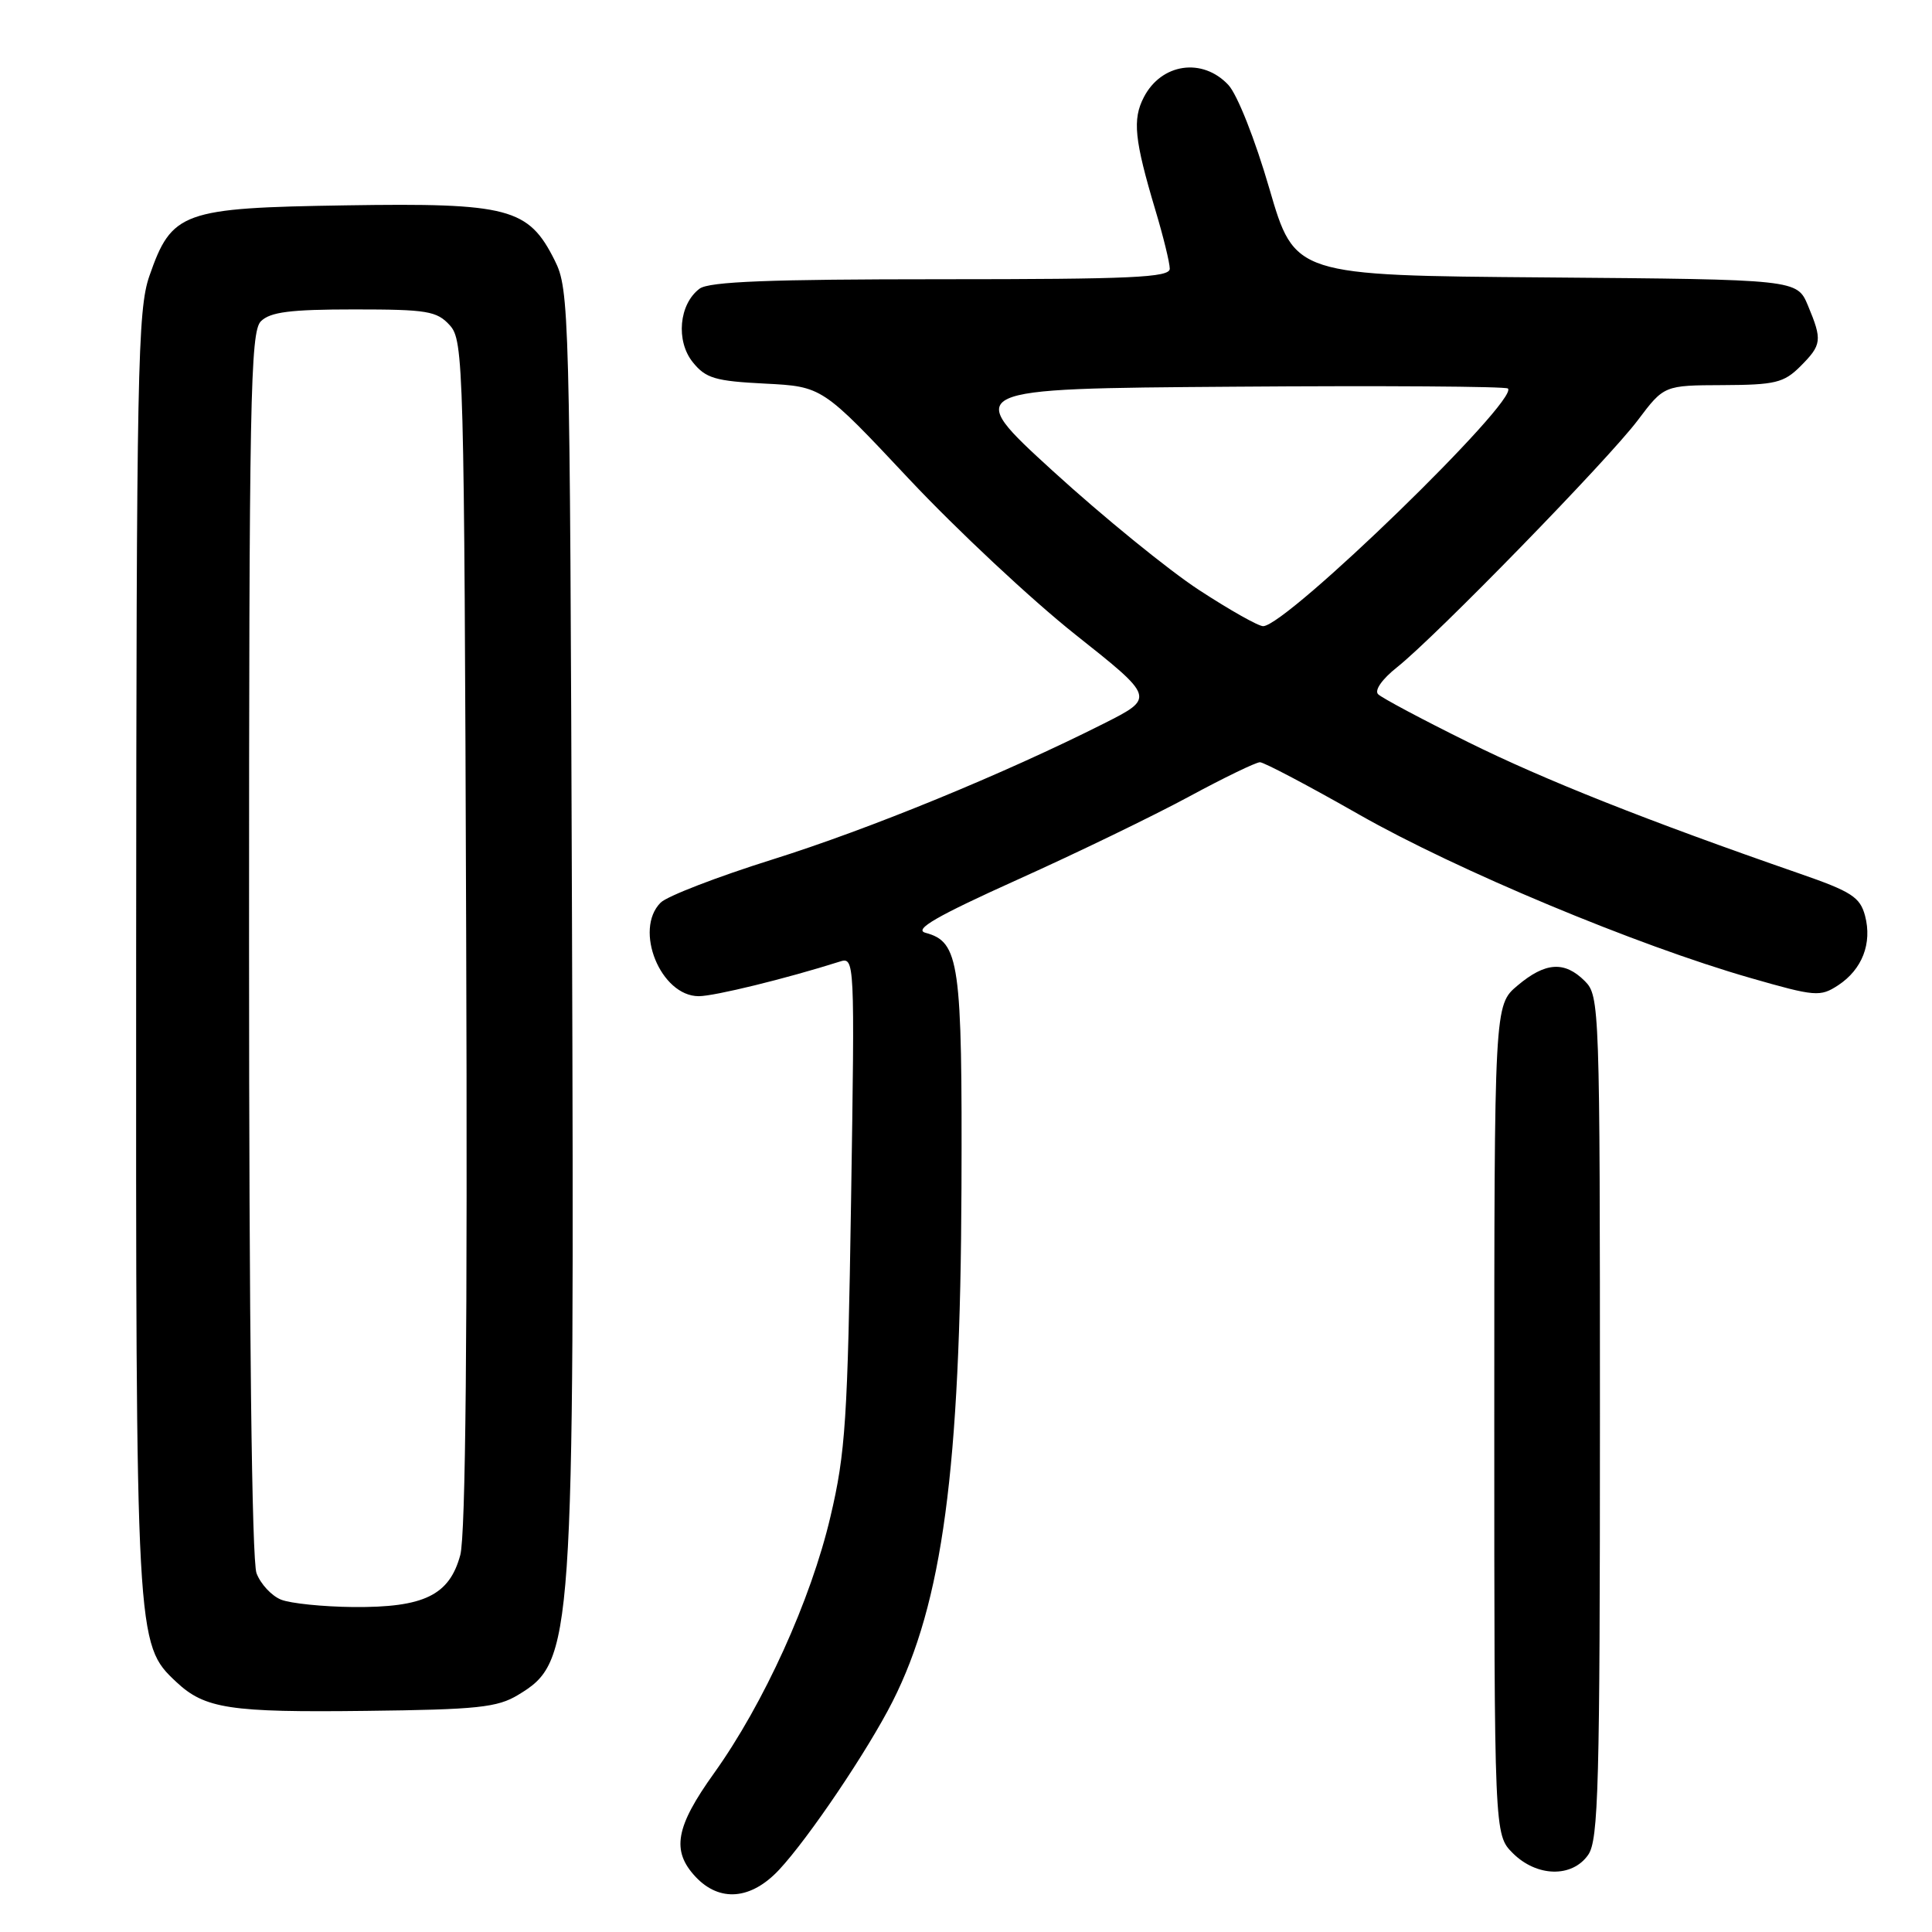<?xml version="1.0" encoding="UTF-8" standalone="no"?>
<!DOCTYPE svg PUBLIC "-//W3C//DTD SVG 1.1//EN" "http://www.w3.org/Graphics/SVG/1.1/DTD/svg11.dtd" >
<svg xmlns="http://www.w3.org/2000/svg" xmlns:xlink="http://www.w3.org/1999/xlink" version="1.1" viewBox="0 0 256 256">
 <g >
 <path fill="currentColor"
d=" M 103.24 247.75 C 107.14 243.57 115.00 231.93 118.27 225.46 C 124.89 212.38 127.26 194.69 127.40 157.41 C 127.51 127.46 127.13 124.81 122.63 123.60 C 121.03 123.17 124.09 121.40 134.80 116.57 C 142.67 113.03 152.90 108.07 157.54 105.56 C 162.18 103.05 166.42 101.00 166.95 101.00 C 167.48 101.00 173.40 104.12 180.10 107.94 C 193.07 115.32 216.89 125.27 231.92 129.58 C 240.55 132.06 241.18 132.11 243.57 130.55 C 246.75 128.46 248.09 125.00 247.13 121.35 C 246.47 118.87 245.34 118.14 238.44 115.75 C 218.23 108.74 204.63 103.34 194.50 98.32 C 188.45 95.33 183.10 92.48 182.61 91.99 C 182.09 91.48 183.13 89.99 185.11 88.42 C 190.24 84.35 213.05 60.95 217.01 55.69 C 220.50 51.06 220.50 51.06 228.30 51.03 C 235.22 51.00 236.37 50.72 238.55 48.55 C 241.41 45.68 241.48 45.09 239.56 40.48 C 238.11 37.03 238.11 37.03 204.83 36.76 C 171.55 36.50 171.55 36.50 168.20 25.00 C 166.31 18.49 163.95 12.52 162.76 11.25 C 159.33 7.59 153.88 8.39 151.56 12.89 C 150.04 15.83 150.31 18.51 153.10 27.86 C 154.15 31.35 155.00 34.84 155.00 35.61 C 155.00 36.77 149.95 37.00 124.69 37.00 C 102.01 37.00 93.96 37.31 92.70 38.25 C 89.97 40.29 89.52 45.19 91.81 48.01 C 93.52 50.13 94.78 50.50 101.37 50.83 C 108.96 51.22 108.96 51.22 120.45 63.47 C 126.78 70.21 136.70 79.49 142.50 84.09 C 153.04 92.45 153.04 92.45 146.27 95.87 C 133.03 102.54 115.28 109.83 102.28 113.91 C 95.02 116.19 88.39 118.75 87.54 119.60 C 83.95 123.19 87.54 132.00 92.59 132.00 C 94.66 132.00 104.16 129.67 111.23 127.43 C 113.26 126.78 113.27 126.90 112.77 159.14 C 112.32 188.07 112.04 192.51 110.03 201.00 C 107.44 212.03 101.20 225.75 94.62 234.95 C 89.50 242.09 88.94 245.24 92.17 248.69 C 95.36 252.08 99.52 251.73 103.24 247.75 Z  M 210.44 245.78 C 211.81 243.83 212.00 236.64 212.00 187.78 C 212.00 133.33 211.95 131.95 210.00 130.00 C 207.31 127.31 204.77 127.48 201.08 130.59 C 198.00 133.18 198.00 133.18 198.00 188.13 C 198.00 243.09 198.00 243.09 200.45 245.55 C 203.63 248.72 208.31 248.83 210.44 245.78 Z  M 68.66 224.58 C 75.97 220.16 76.12 218.04 75.79 121.50 C 75.51 40.80 75.44 38.39 73.50 34.50 C 70.03 27.56 67.44 26.87 45.82 27.21 C 24.11 27.55 22.76 28.04 19.79 36.58 C 18.24 41.06 18.08 49.01 18.04 126.07 C 18.00 217.65 18.01 217.84 23.35 222.86 C 27.14 226.42 30.43 226.92 48.50 226.70 C 63.25 226.53 65.92 226.25 68.66 224.58 Z  M 158.88 78.18 C 154.82 75.53 146.12 68.44 139.53 62.43 C 127.57 51.50 127.57 51.50 163.44 51.24 C 183.17 51.09 199.53 51.20 199.81 51.48 C 201.32 52.99 170.53 82.89 167.38 82.97 C 166.76 82.99 162.94 80.83 158.88 78.18 Z  M 37.24 211.96 C 35.99 211.46 34.53 209.89 33.99 208.46 C 33.37 206.84 33.00 175.70 33.00 125.01 C 33.00 52.83 33.17 43.97 34.57 42.57 C 35.81 41.34 38.46 41.00 46.92 41.00 C 56.60 41.00 57.88 41.21 59.60 43.10 C 61.43 45.13 61.51 48.12 61.77 123.66 C 61.96 176.64 61.70 203.39 60.99 206.05 C 59.55 211.38 56.18 213.02 46.80 212.94 C 42.78 212.90 38.48 212.46 37.24 211.96 Z "/>
</g>
</svg>